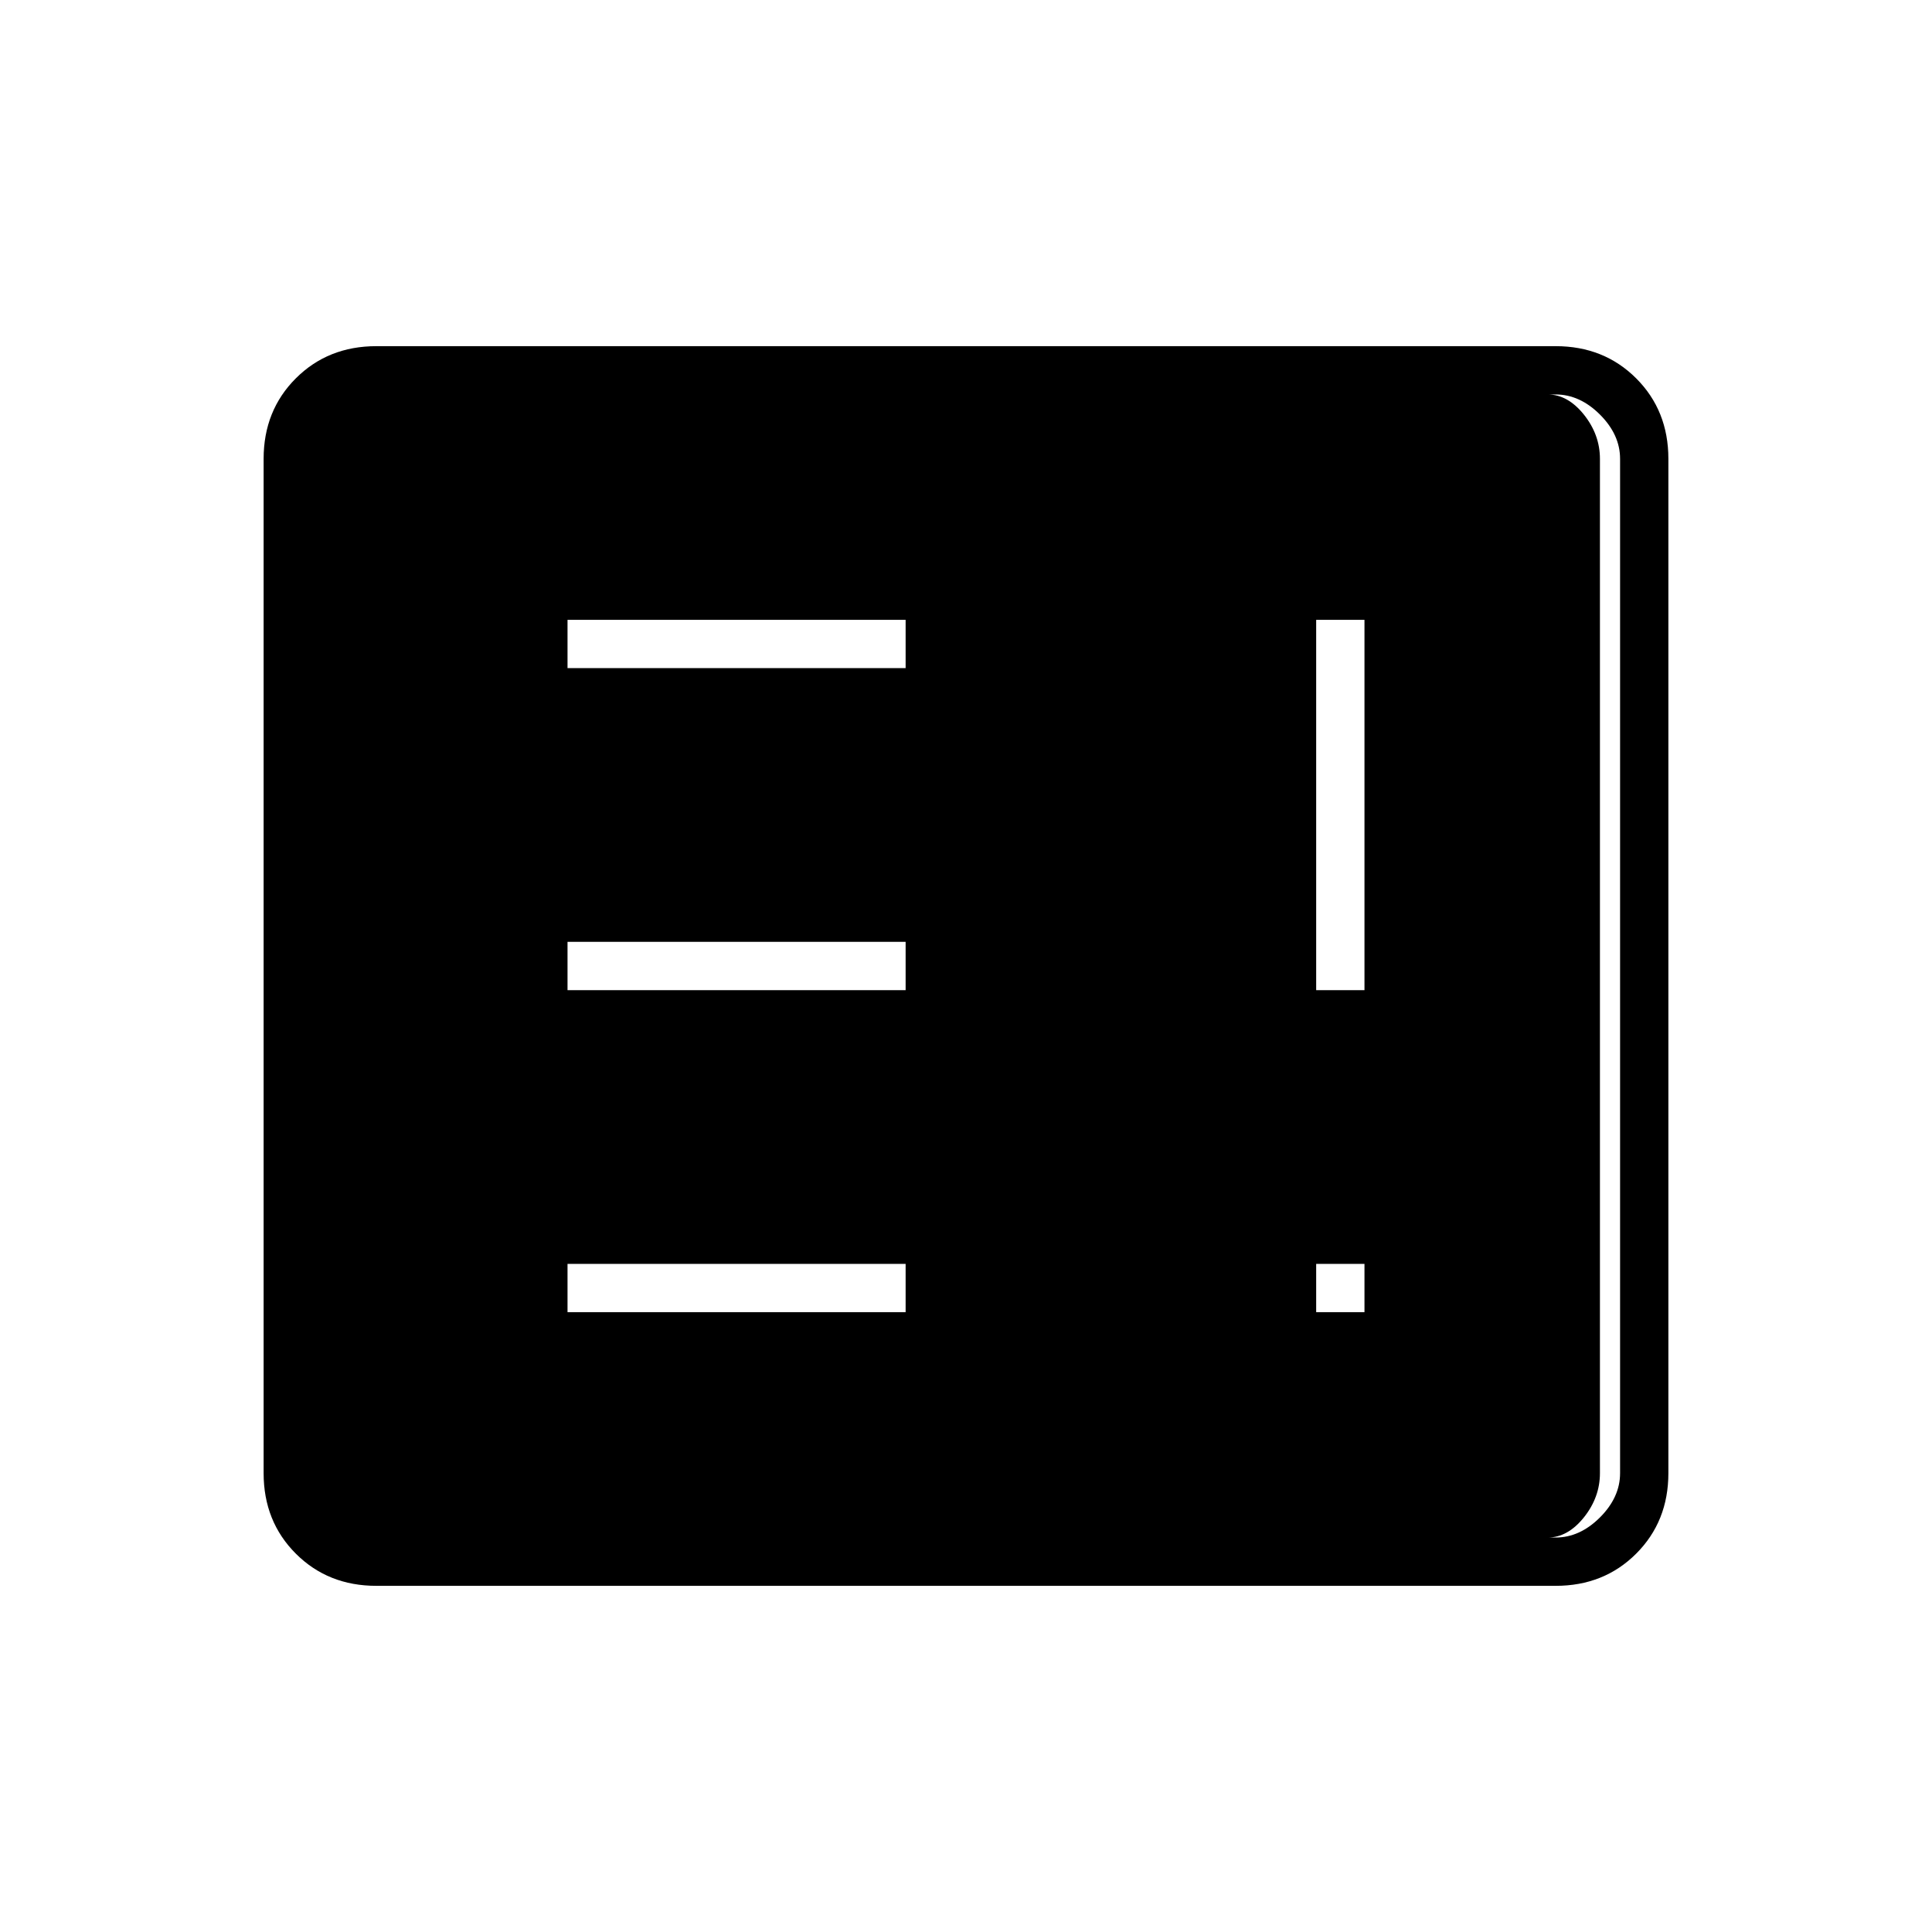 <svg xmlns="http://www.w3.org/2000/svg" height="40" width="40"><path d="M11.75 27.167h7v-1h-7Zm15.5 0h1v-1h-1ZM11.75 20.5h7v-1h-7Zm15.5 0h1v-7.667h-1Zm-15.5-6.667h7v-1h-7Zm-3.958 19q-1 0-1.667-.666-.667-.667-.667-1.667v-21q0-1 .667-1.667.667-.666 1.667-.666h24.416q1 0 1.667.666.667.667.667 1.667v21q0 1-.667 1.667-.667.666-1.667.666Zm0-1h24.416q.5 0 .917-.416.417-.417.417-.917v-21q0-.5-.417-.917-.417-.416-.917-.416H7.792q-.5 0-.917.416-.417.417-.417.917v21q0 .5.417.917.417.416.917.416Zm24.25 0H7.5q-.375 0-.708-.416-.334-.417-.334-.917v-21q0-.5.334-.917.333-.416.708-.416h24.542q.416 0 .75.416.333.417.333.917v21q0 .5-.333.917-.334.416-.75.416Z"/></svg>